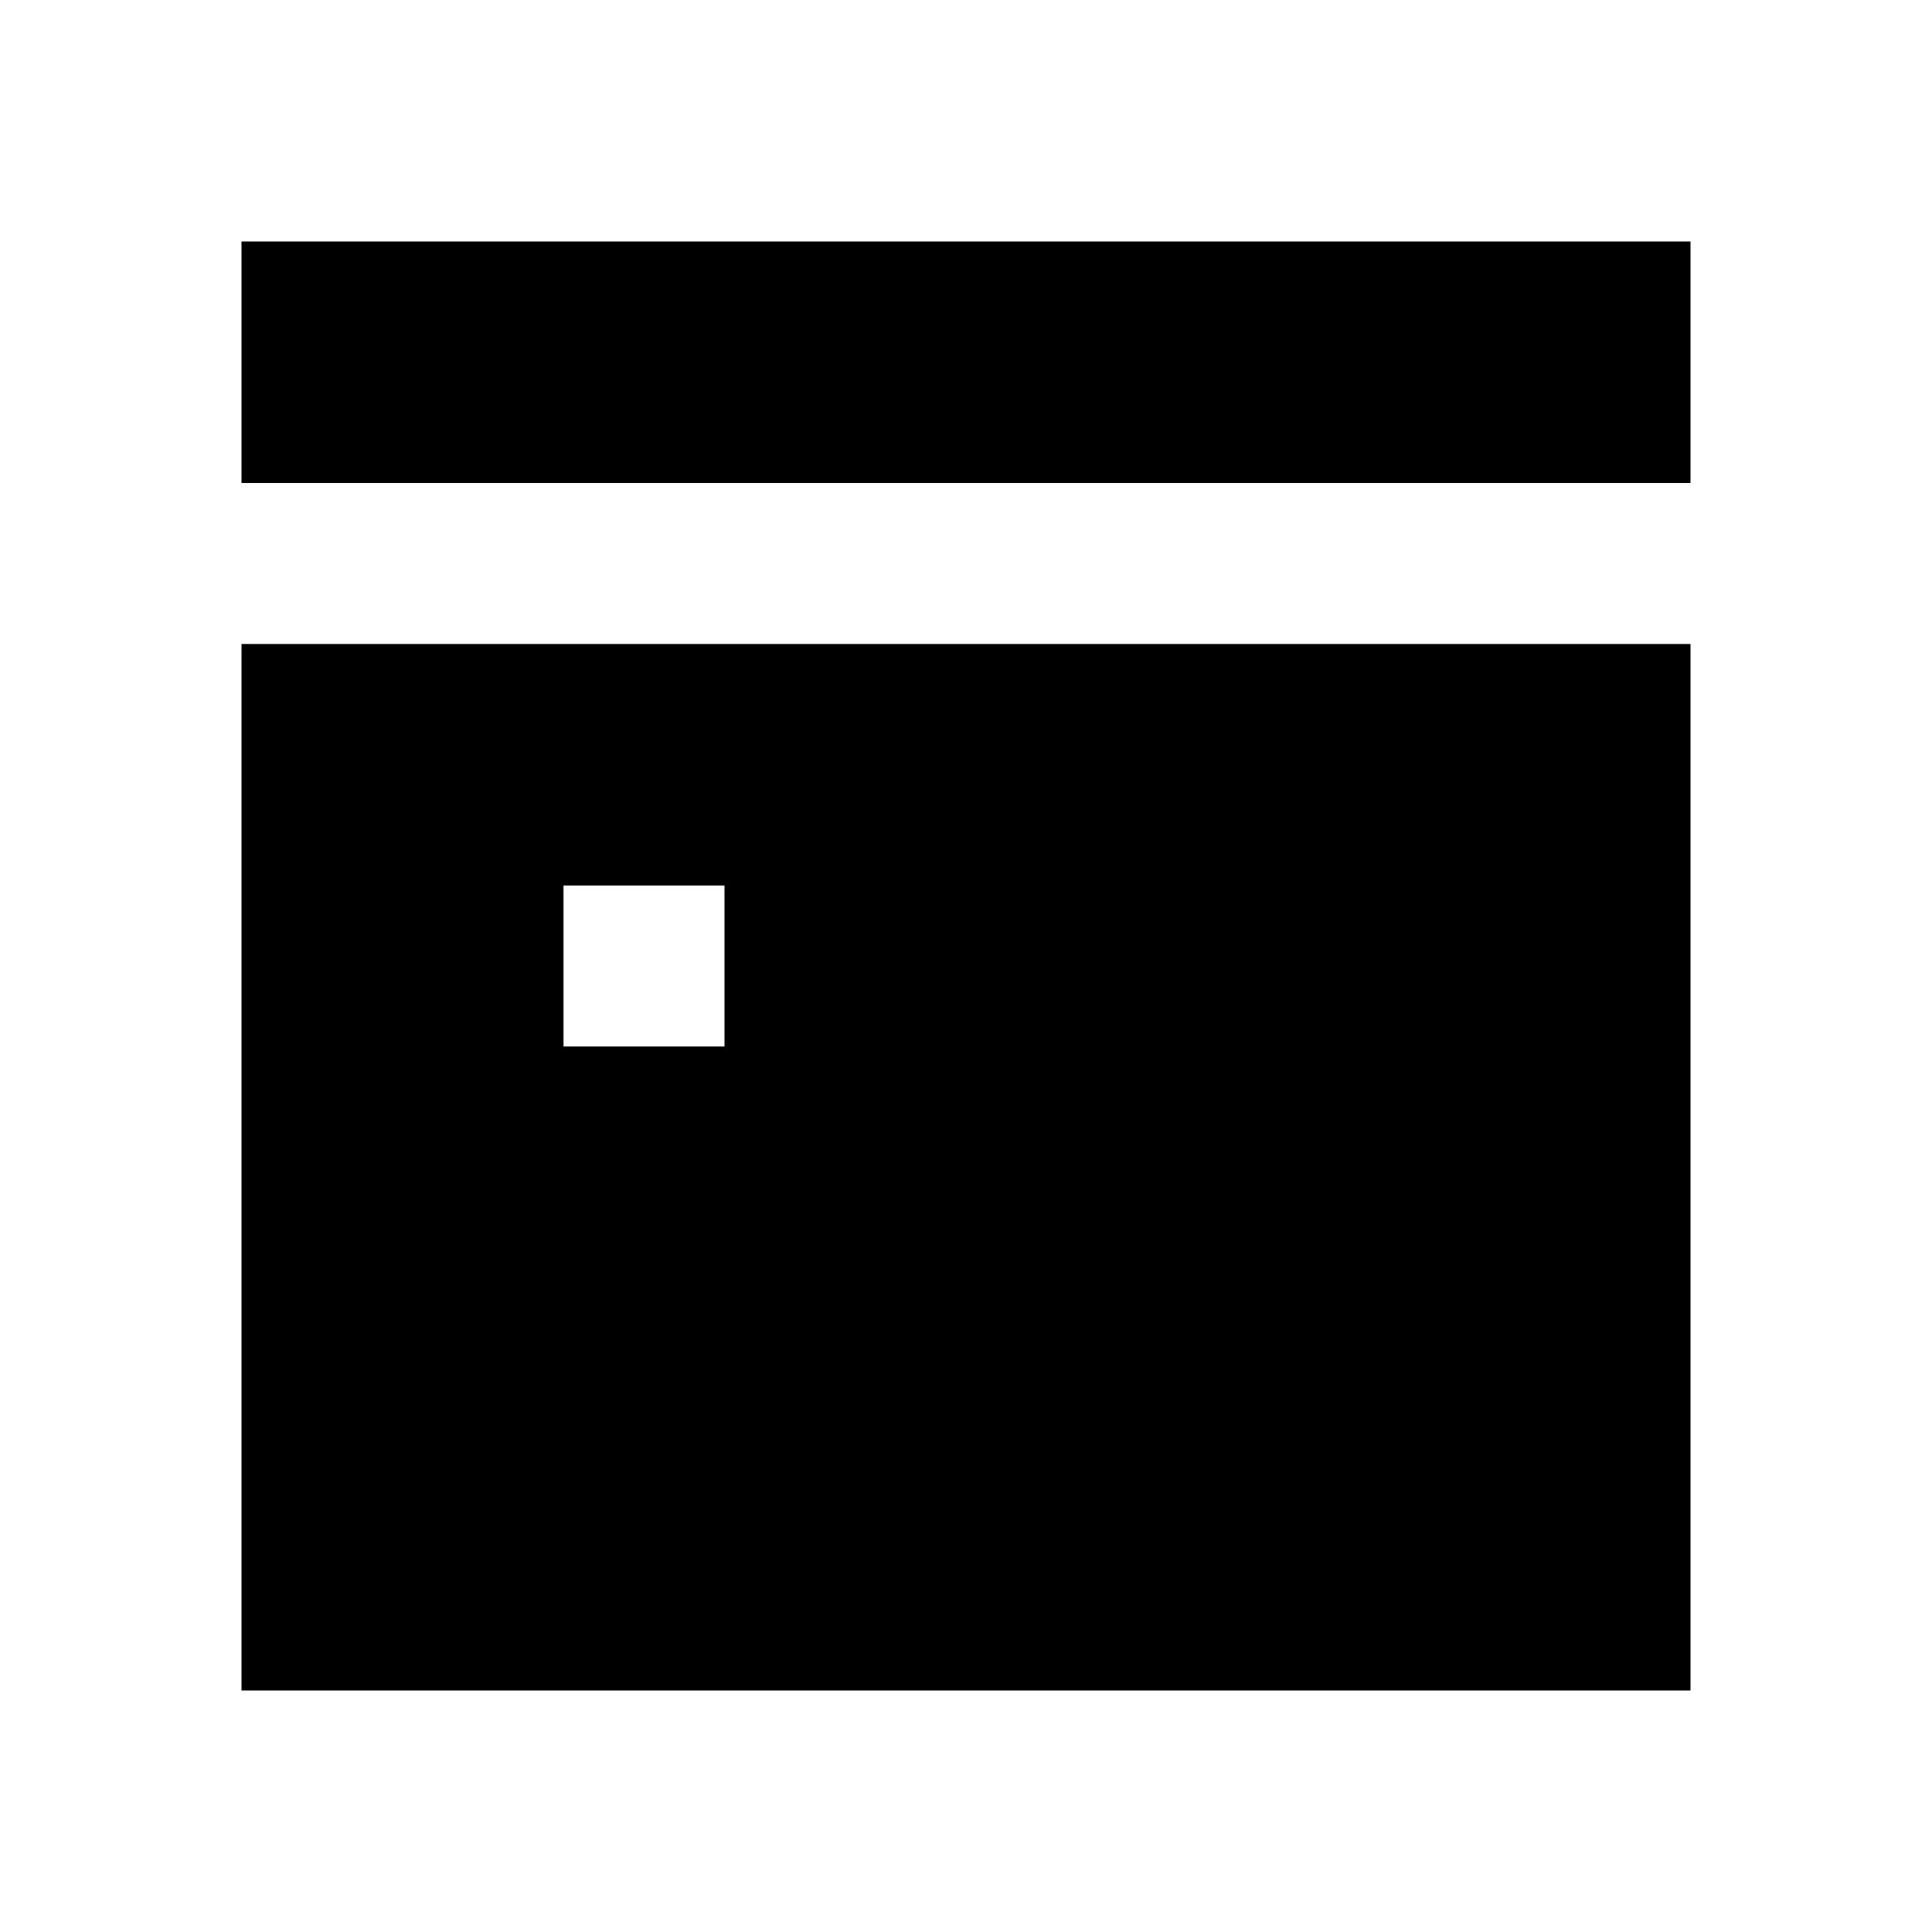 <svg xmlns="http://www.w3.org/2000/svg" xmlns:xlink="http://www.w3.org/1999/xlink" width="512" height="512" viewBox="0 0 512 512"><path fill="currentColor" fill-rule="evenodd" d="M448 170.667V448H64V170.667zM448 128V64H64v64zM149.333 234.667H192v42.666h-42.667z" clip-rule="evenodd"/></svg>